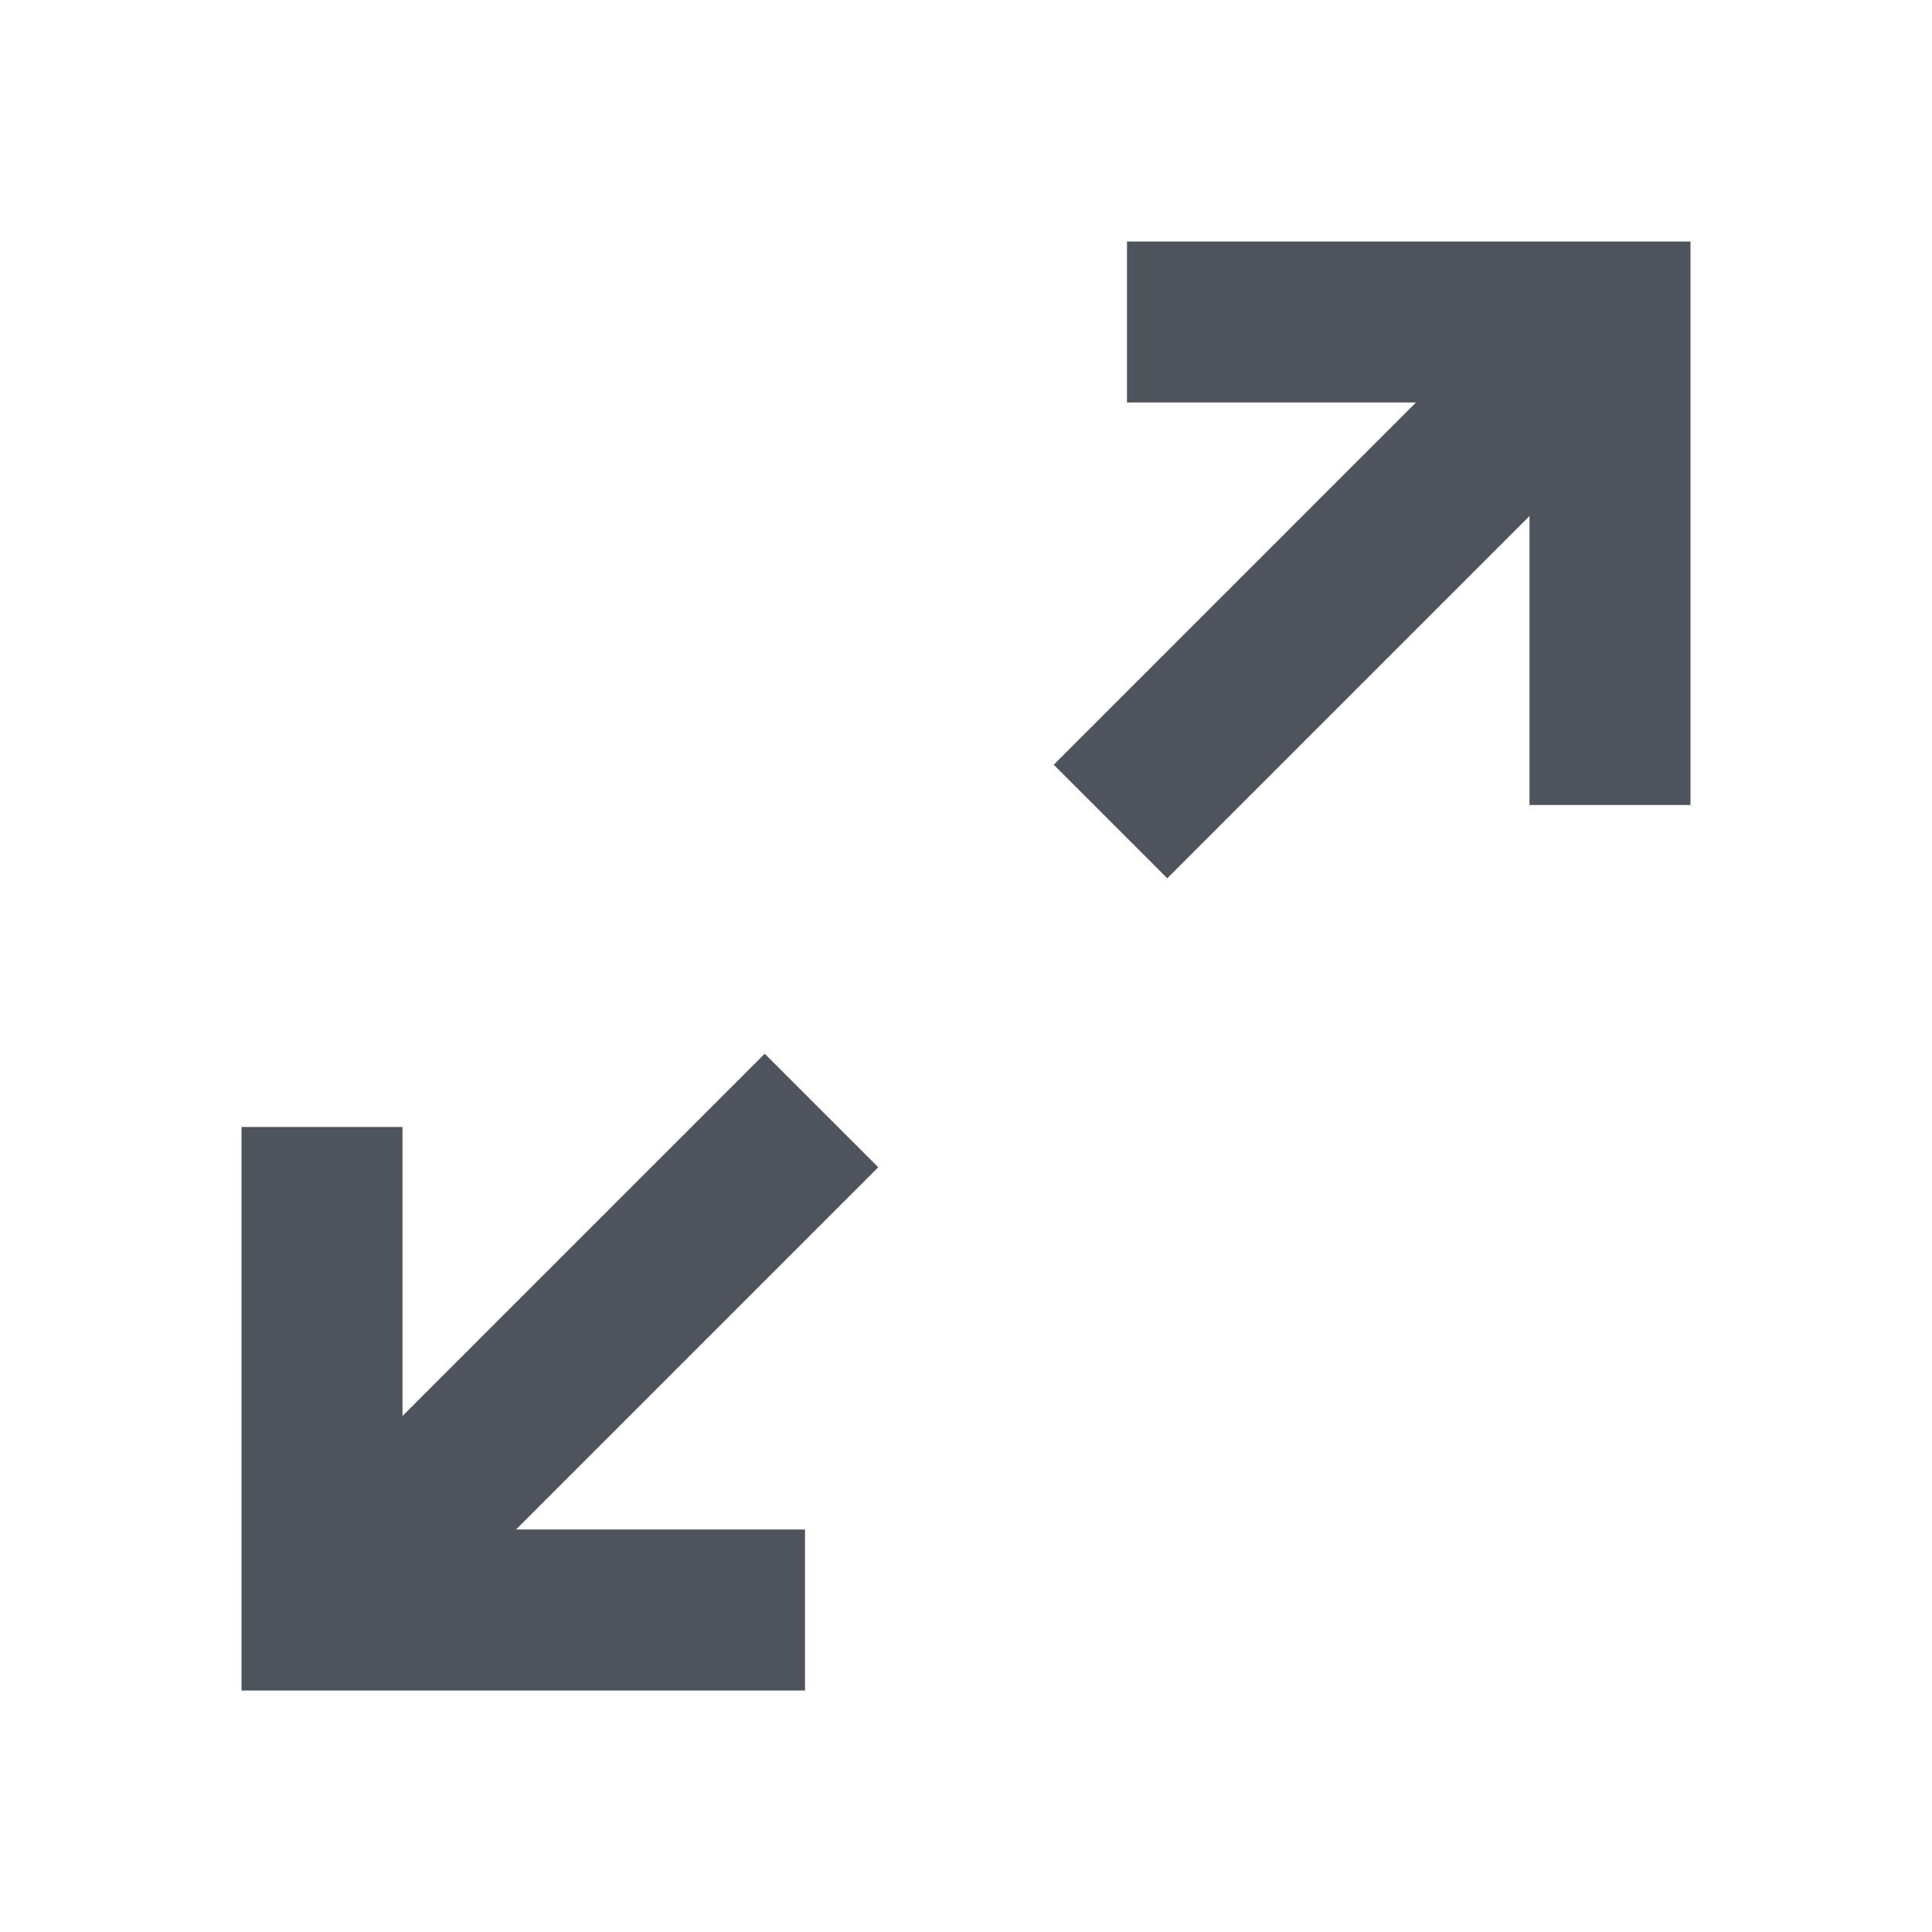 <svg xmlns="http://www.w3.org/2000/svg" width="24" height="24" viewBox="0 0 24 24">
  <g fill="none" fill-rule="evenodd">
    <rect width="24" height="24"/>
    <path fill="#4F545C" d="M7,18 L7,16 L3.41,16 L7.91,11.5 L6.5,10.09 L2,14.59 L2,11 L0,11 L0,18 L7,18 L7,18 Z M11.5,7.91 L16,3.41 L16,7 L18,7 L18,0 L11,0 L11,2 L14.59,2 L10.09,6.5 L11.5,7.91 Z" transform="translate(3 3)"/>
  </g>
</svg>
